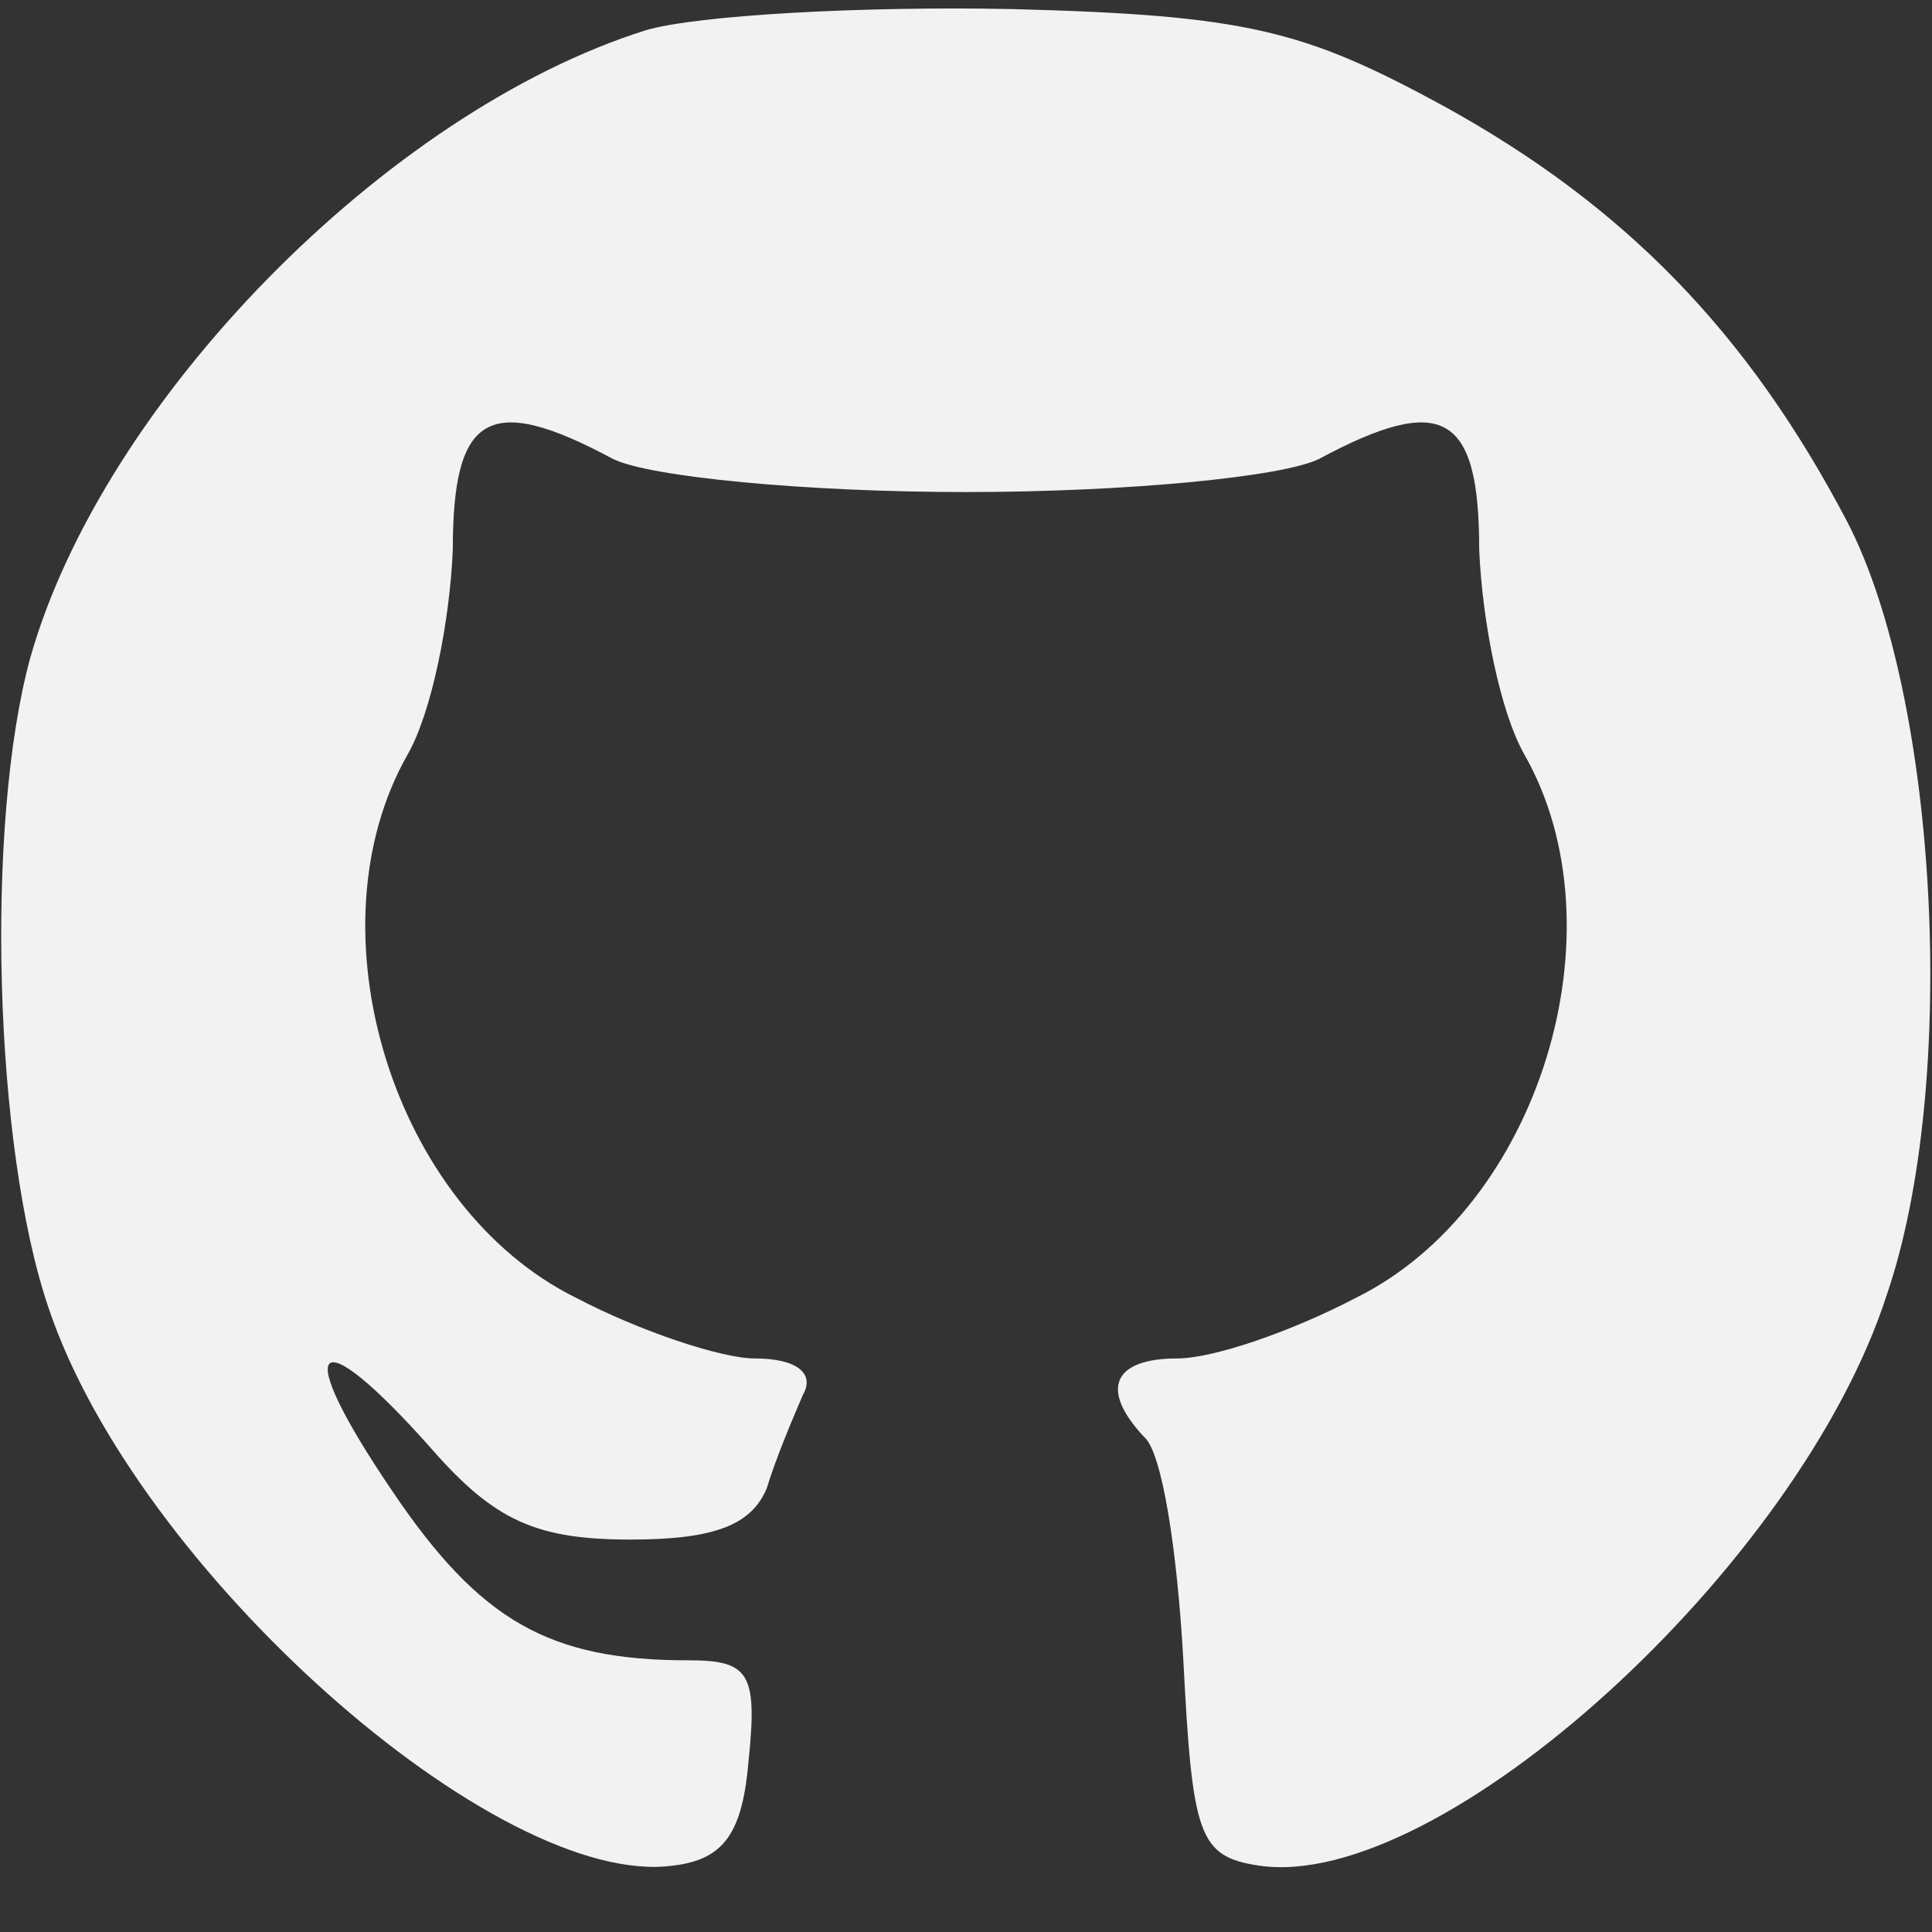 <?xml version="1.0" standalone="no"?>
<!DOCTYPE svg PUBLIC "-//W3C//DTD SVG 20010904//EN"
 "http://www.w3.org/TR/2001/REC-SVG-20010904/DTD/svg10.dtd">
<svg version="1.0" xmlns="http://www.w3.org/2000/svg"
 width="43pt" height="43pt" viewBox="0 0 64 64"
 preserveAspectRatio="xMidYMid meet">
<rect x="0" y="0" width="64" height="64" fill="#333333" stroke="none"/>
<g transform="translate(0,64) scale(0.1,-0.1)"
fill="#F2F2F2" stroke="none">
<path d="M214 630 c-86 -27 -180 -123 -204 -208 -15 -55 -12 -162 6 -215 29
-87 149 -193 207 -185 17 2 23 11 25 35 3 29 0 33 -20 33 -46 0 -69 13 -98 56
-34 50 -26 58 13 14 21 -24 35 -30 66 -30 28 0 40 5 45 17 3 10 9 24 12 31 4
7 -2 12 -16 12 -11 0 -38 9 -59 20 -61 30 -89 122 -56 180 8 14 14 44 15 68 0
45 12 52 53 30 12 -6 64 -11 117 -11 53 0 105 5 117 11 41 22 53 15 53 -30 1
-24 7 -54 15 -68 33 -58 5 -150 -56 -180 -21 -11 -47 -20 -59 -20 -21 0 -26
-10 -11 -26 6 -5 11 -38 13 -74 3 -58 5 -65 25 -68 60 -9 179 99 208 189 24
70 17 198 -13 256 -33 63 -74 105 -134 138 -46 25 -65 30 -143 32 -49 1 -104
-2 -121 -7z"/>
</g>
</svg>
